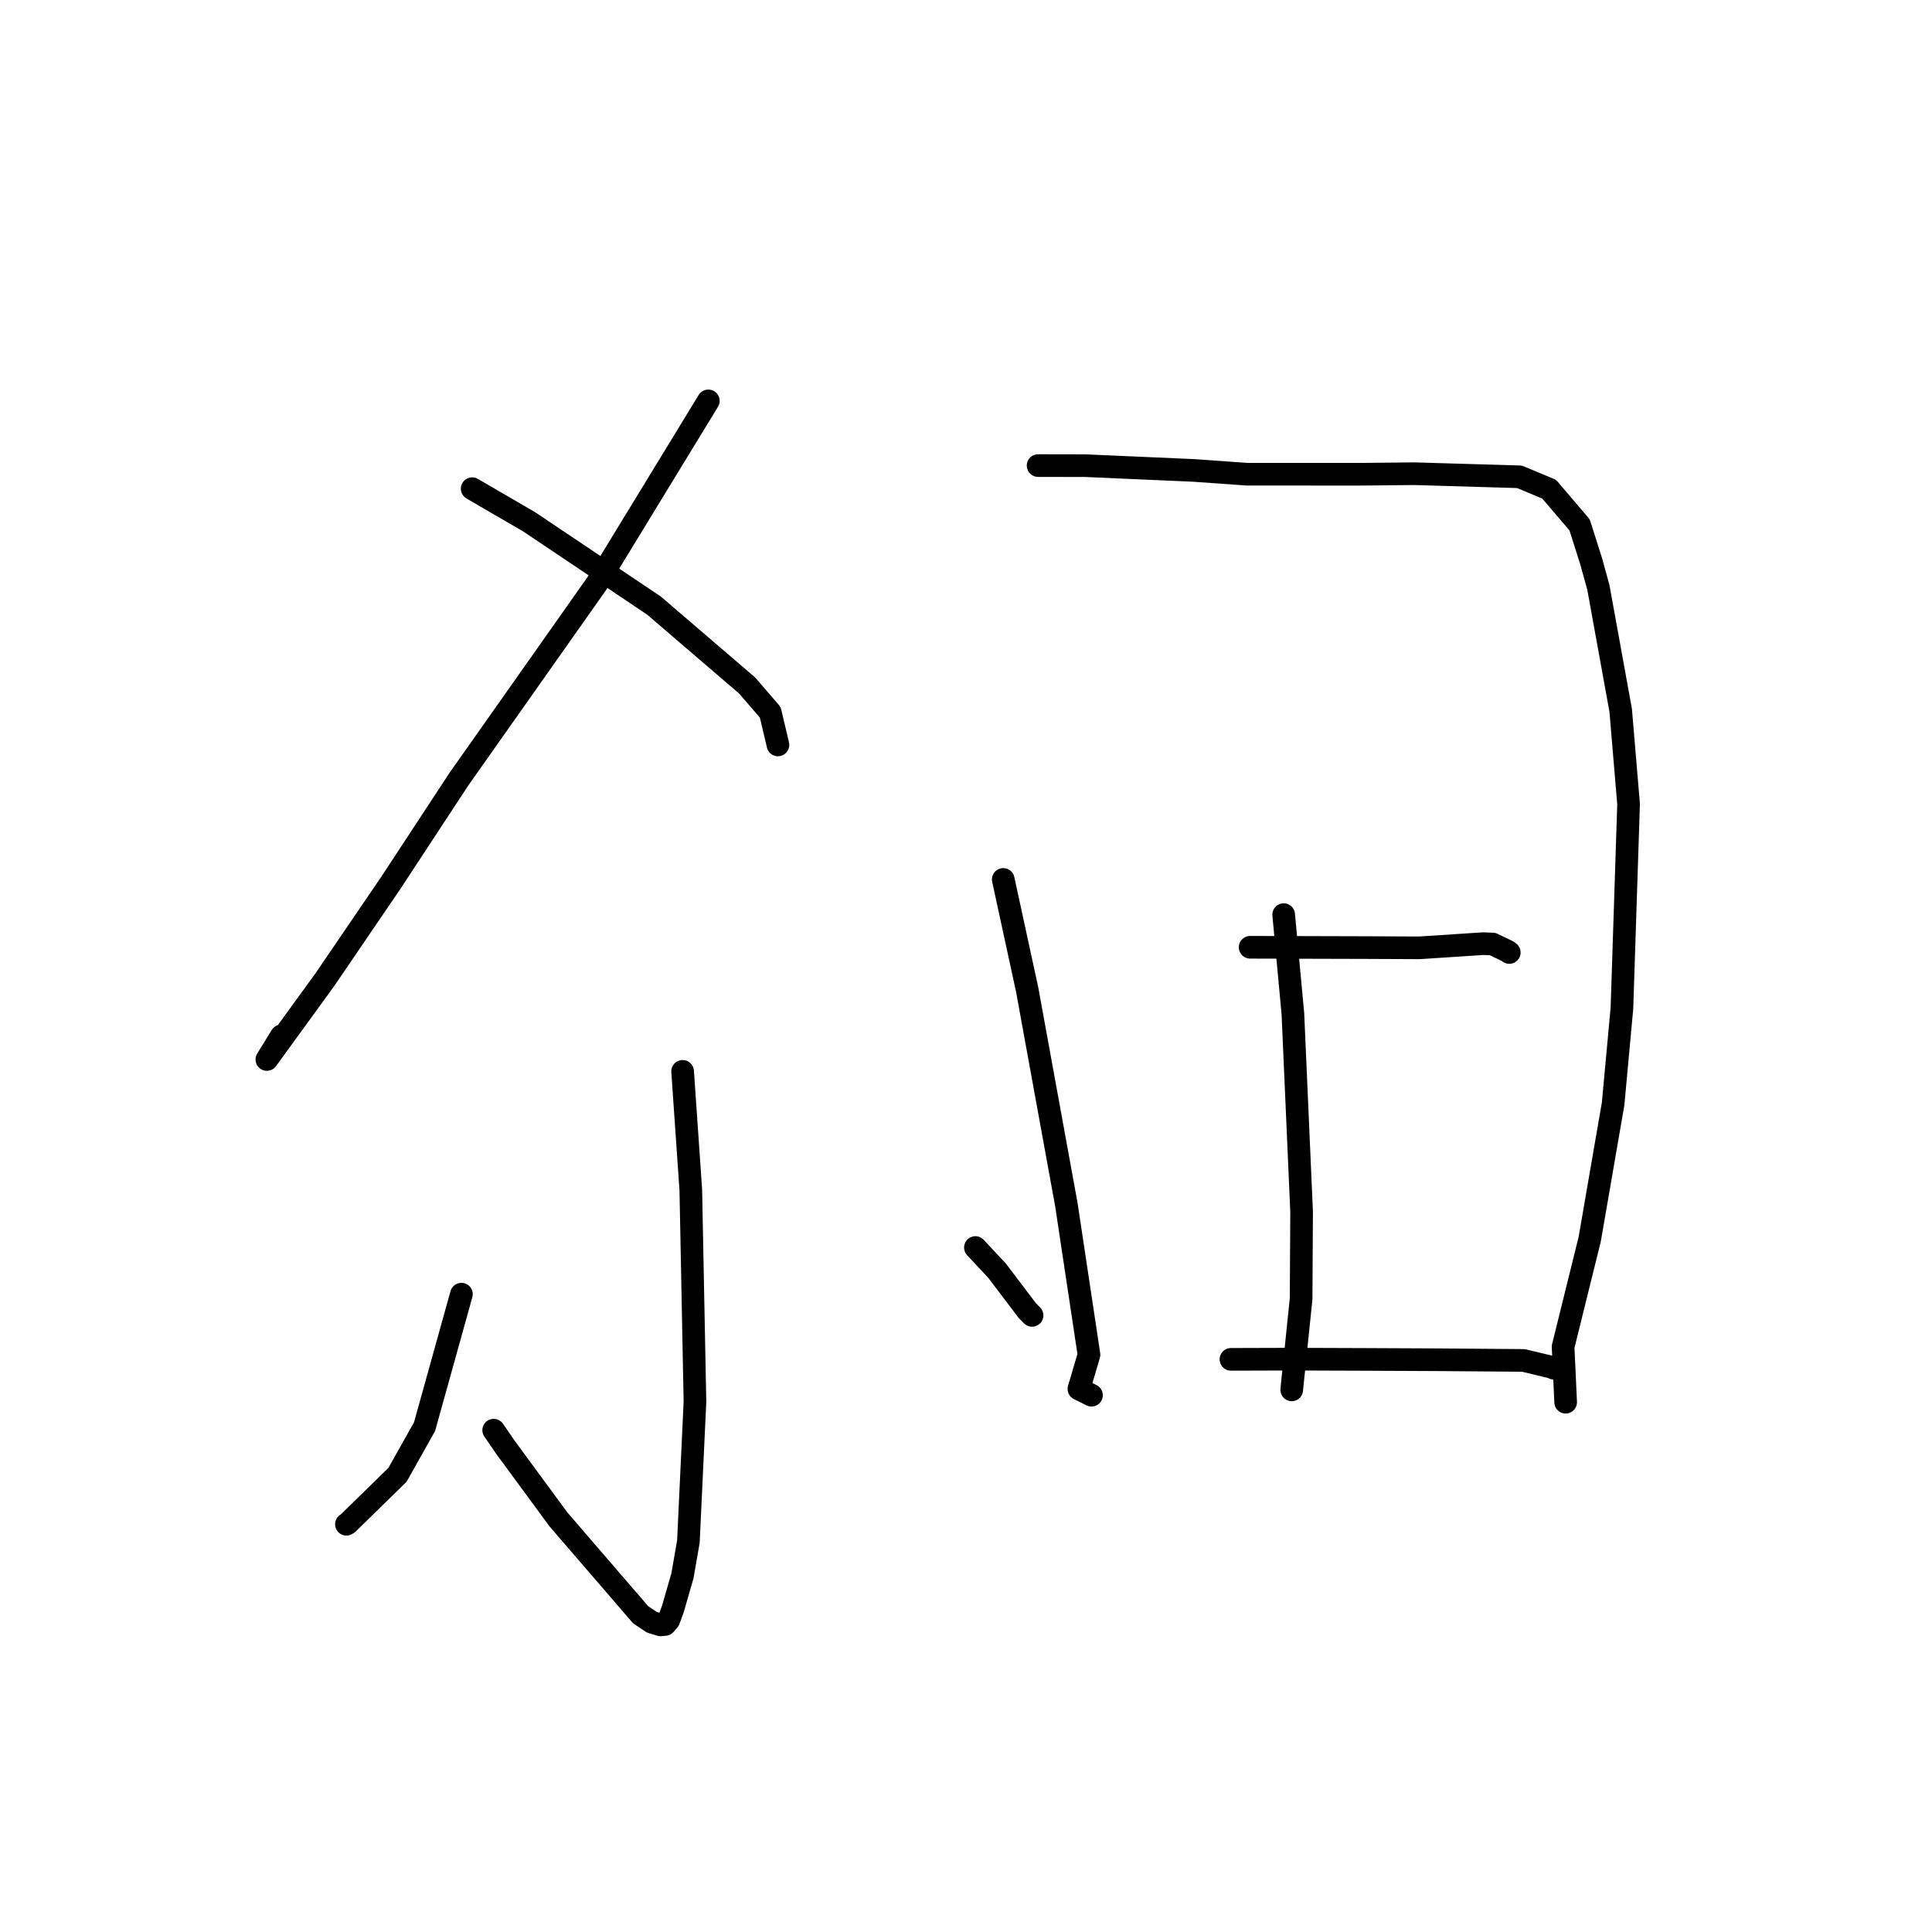 <?xml version="1.0" standalone="no"?>
    <svg width="256" height="256" xmlns="http://www.w3.org/2000/svg" version="1.1">
    <polyline stroke="black" stroke-width="3" stroke-linecap="round" fill="transparent" stroke-linejoin="round" points="93.856 53.12 79.1 77.295 60.79 103.267 51.808 116.952 43.056 129.796 35.361 140.389 37.284 137.262 " />
        <polyline stroke="black" stroke-width="3" stroke-linecap="round" fill="transparent" stroke-linejoin="round" points="62.565 64.753 70.119 69.146 86.657 80.243 99.001 90.834 102.062 94.383 103.03 98.468 103.08 98.708 " />
        <polyline stroke="black" stroke-width="3" stroke-linecap="round" fill="transparent" stroke-linejoin="round" points="90.45 141.96 91.535 157.669 92.086 185.729 91.218 204.247 90.428 208.796 89.167 213.173 88.622 214.667 88.127 215.247 87.532 215.308 86.39 214.963 84.89 213.967 73.974 201.301 66.966 191.764 65.416 189.508 " />
        <polyline stroke="black" stroke-width="3" stroke-linecap="round" fill="transparent" stroke-linejoin="round" points="61.142 171.483 56.254 189.043 52.671 195.422 46.095 201.851 45.905 201.97 " />
        <polyline stroke="black" stroke-width="3" stroke-linecap="round" fill="transparent" stroke-linejoin="round" points="129.247 165.305 132.117 168.374 136.121 173.657 136.752 174.296 " />
        <polyline stroke="black" stroke-width="3" stroke-linecap="round" fill="transparent" stroke-linejoin="round" points="132.935 116.529 136.108 131.152 141.302 159.636 144.297 179.512 142.962 184.039 144.493 184.807 144.627 184.874 " />
        <polyline stroke="black" stroke-width="3" stroke-linecap="round" fill="transparent" stroke-linejoin="round" points="137.552 61.692 143.819 61.703 158.199 62.335 165.21 62.835 180.325 62.84 187.396 62.768 201.342 63.179 205.269 64.82 209.305 69.547 210.835 74.364 211.792 77.832 214.749 94.119 215.795 106.547 214.915 133.58 213.746 146.261 210.646 164.197 207.118 178.456 207.427 185.134 207.458 185.801 " />
        <polyline stroke="black" stroke-width="3" stroke-linecap="round" fill="transparent" stroke-linejoin="round" points="170.094 121.194 171.315 134.335 172.47 160.56 172.403 172.116 171.198 183.759 171.163 184.163 " />
        <polyline stroke="black" stroke-width="3" stroke-linecap="round" fill="transparent" stroke-linejoin="round" points="165.652 125.518 181.095 125.561 188.076 125.592 196.524 125.039 197.786 125.089 199.775 126.045 199.987 126.21 " />
        <polyline stroke="black" stroke-width="3" stroke-linecap="round" fill="transparent" stroke-linejoin="round" points="163.106 180.121 171.487 180.096 180.528 180.128 190.405 180.173 201.862 180.263 205.8 181.207 205.864 181.291 " />
        </svg>